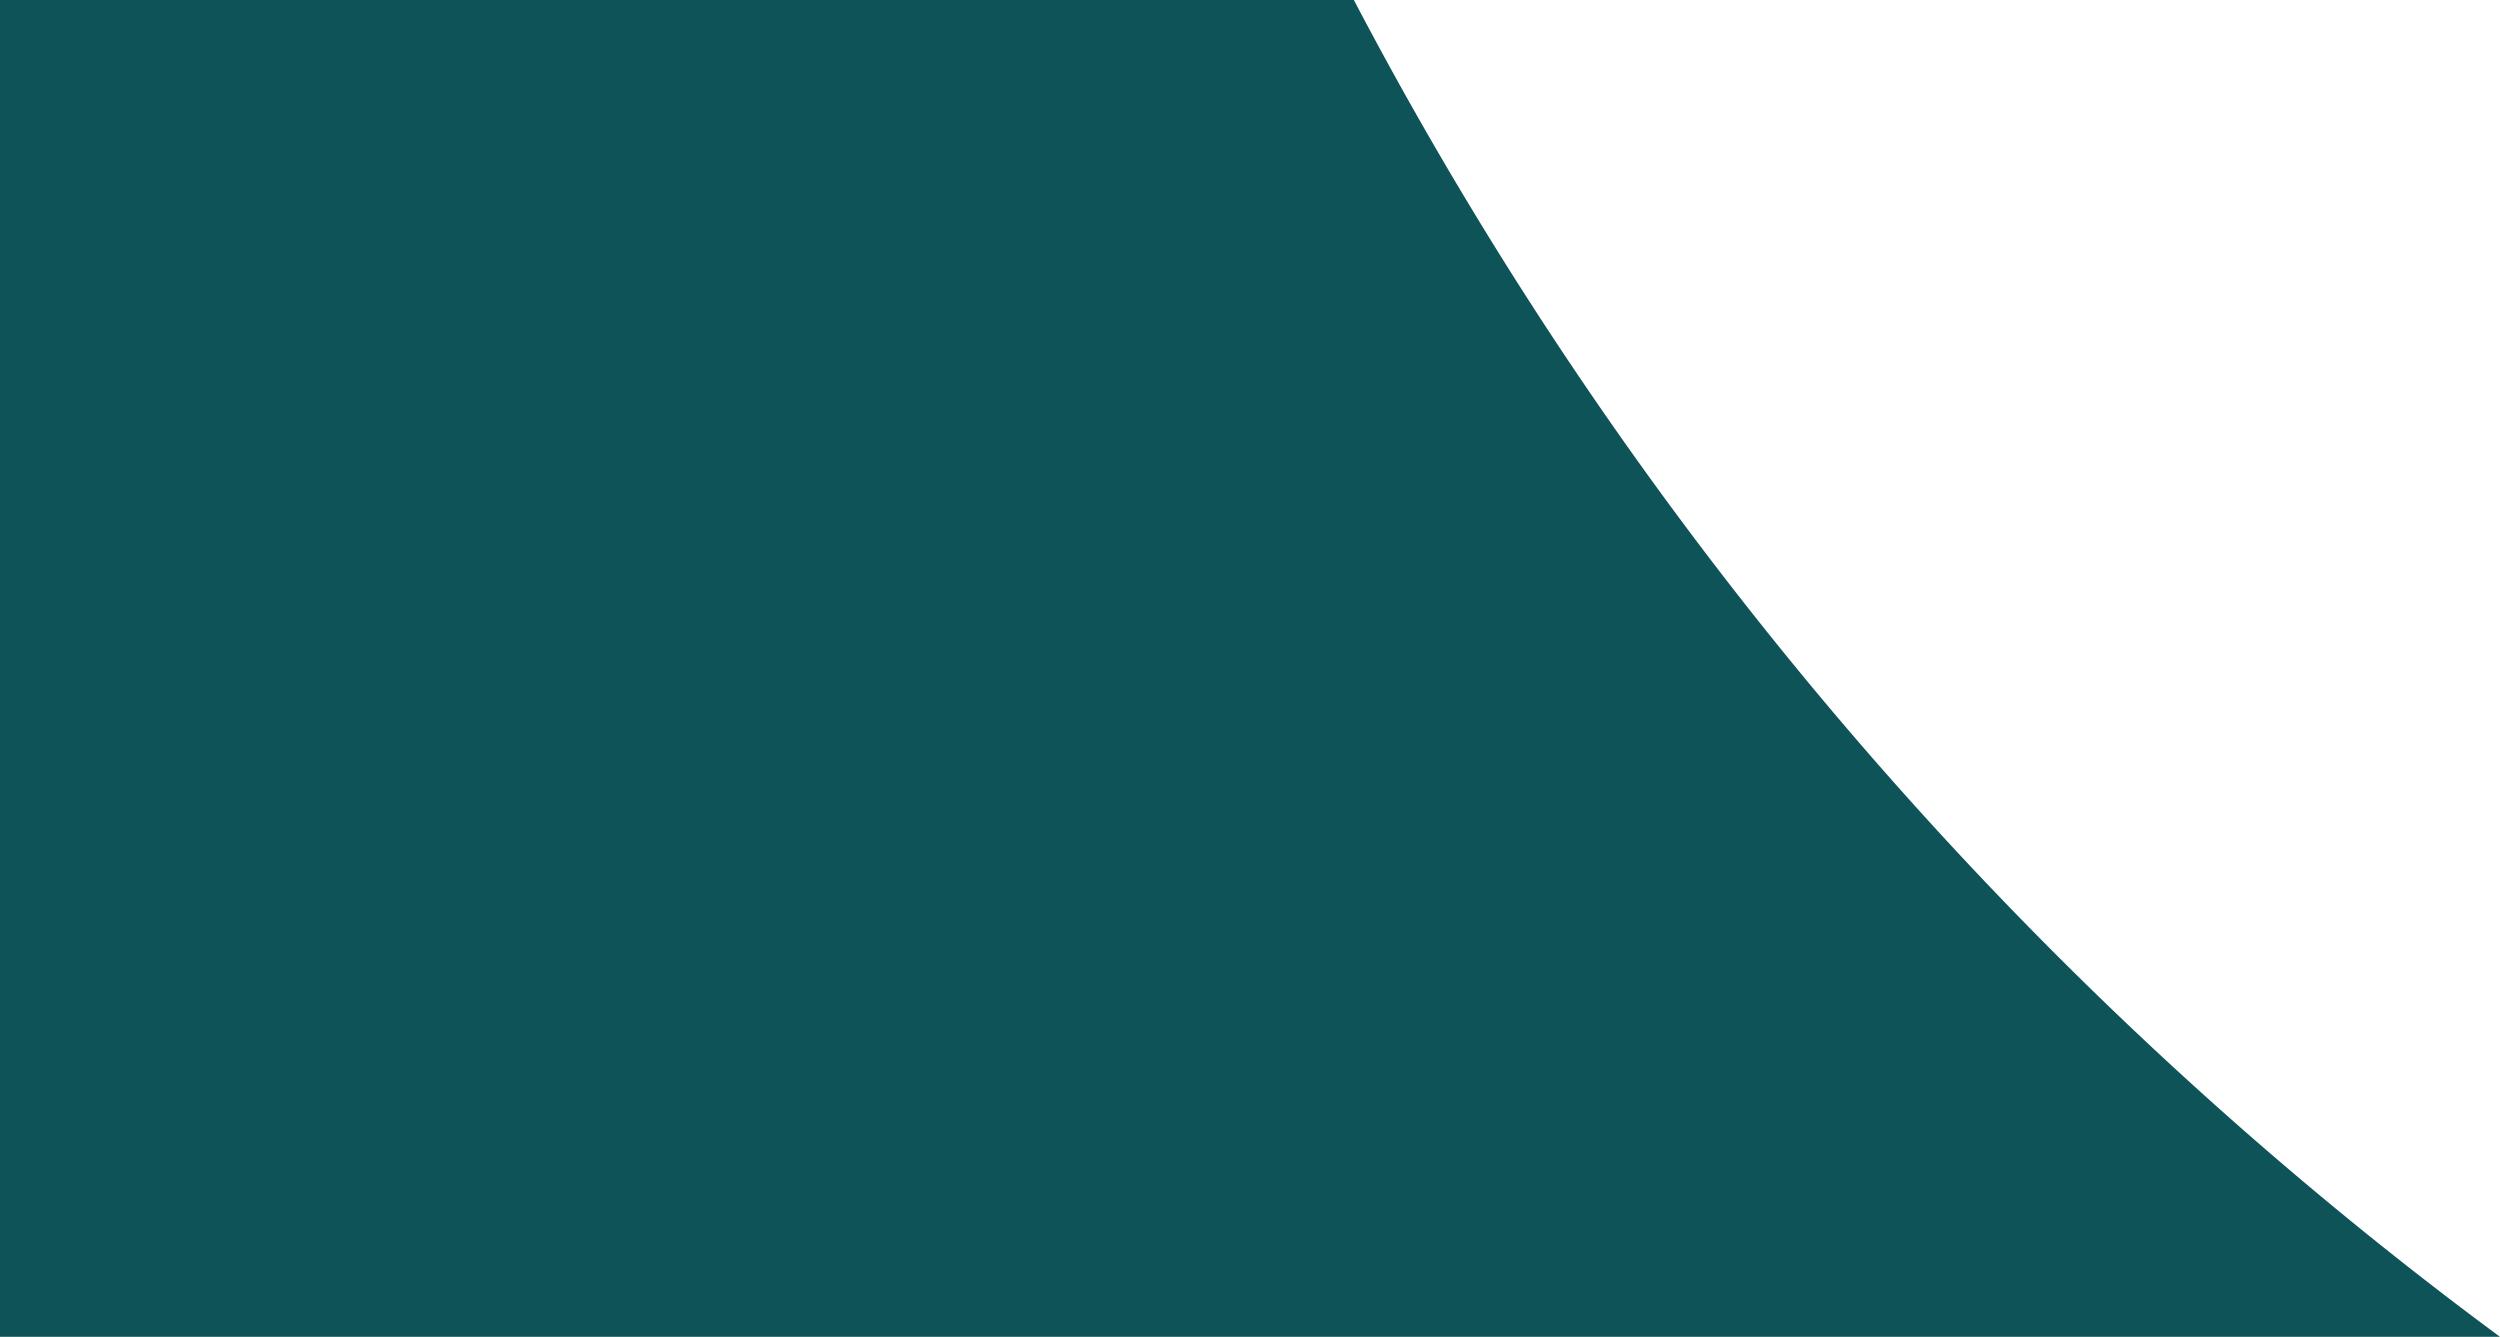 <svg id="Laag_1" data-name="Laag 1" xmlns="http://www.w3.org/2000/svg" viewBox="0 0 98.33 52.58"><defs><style>.cls-1{fill:#0e5358;}</style></defs><title>onderbalk_linksonder</title><path class="cls-1" d="M53.25,0H0V52.58H98.33A154.71,154.71,0,0,1,53.25,0Z"/></svg>
